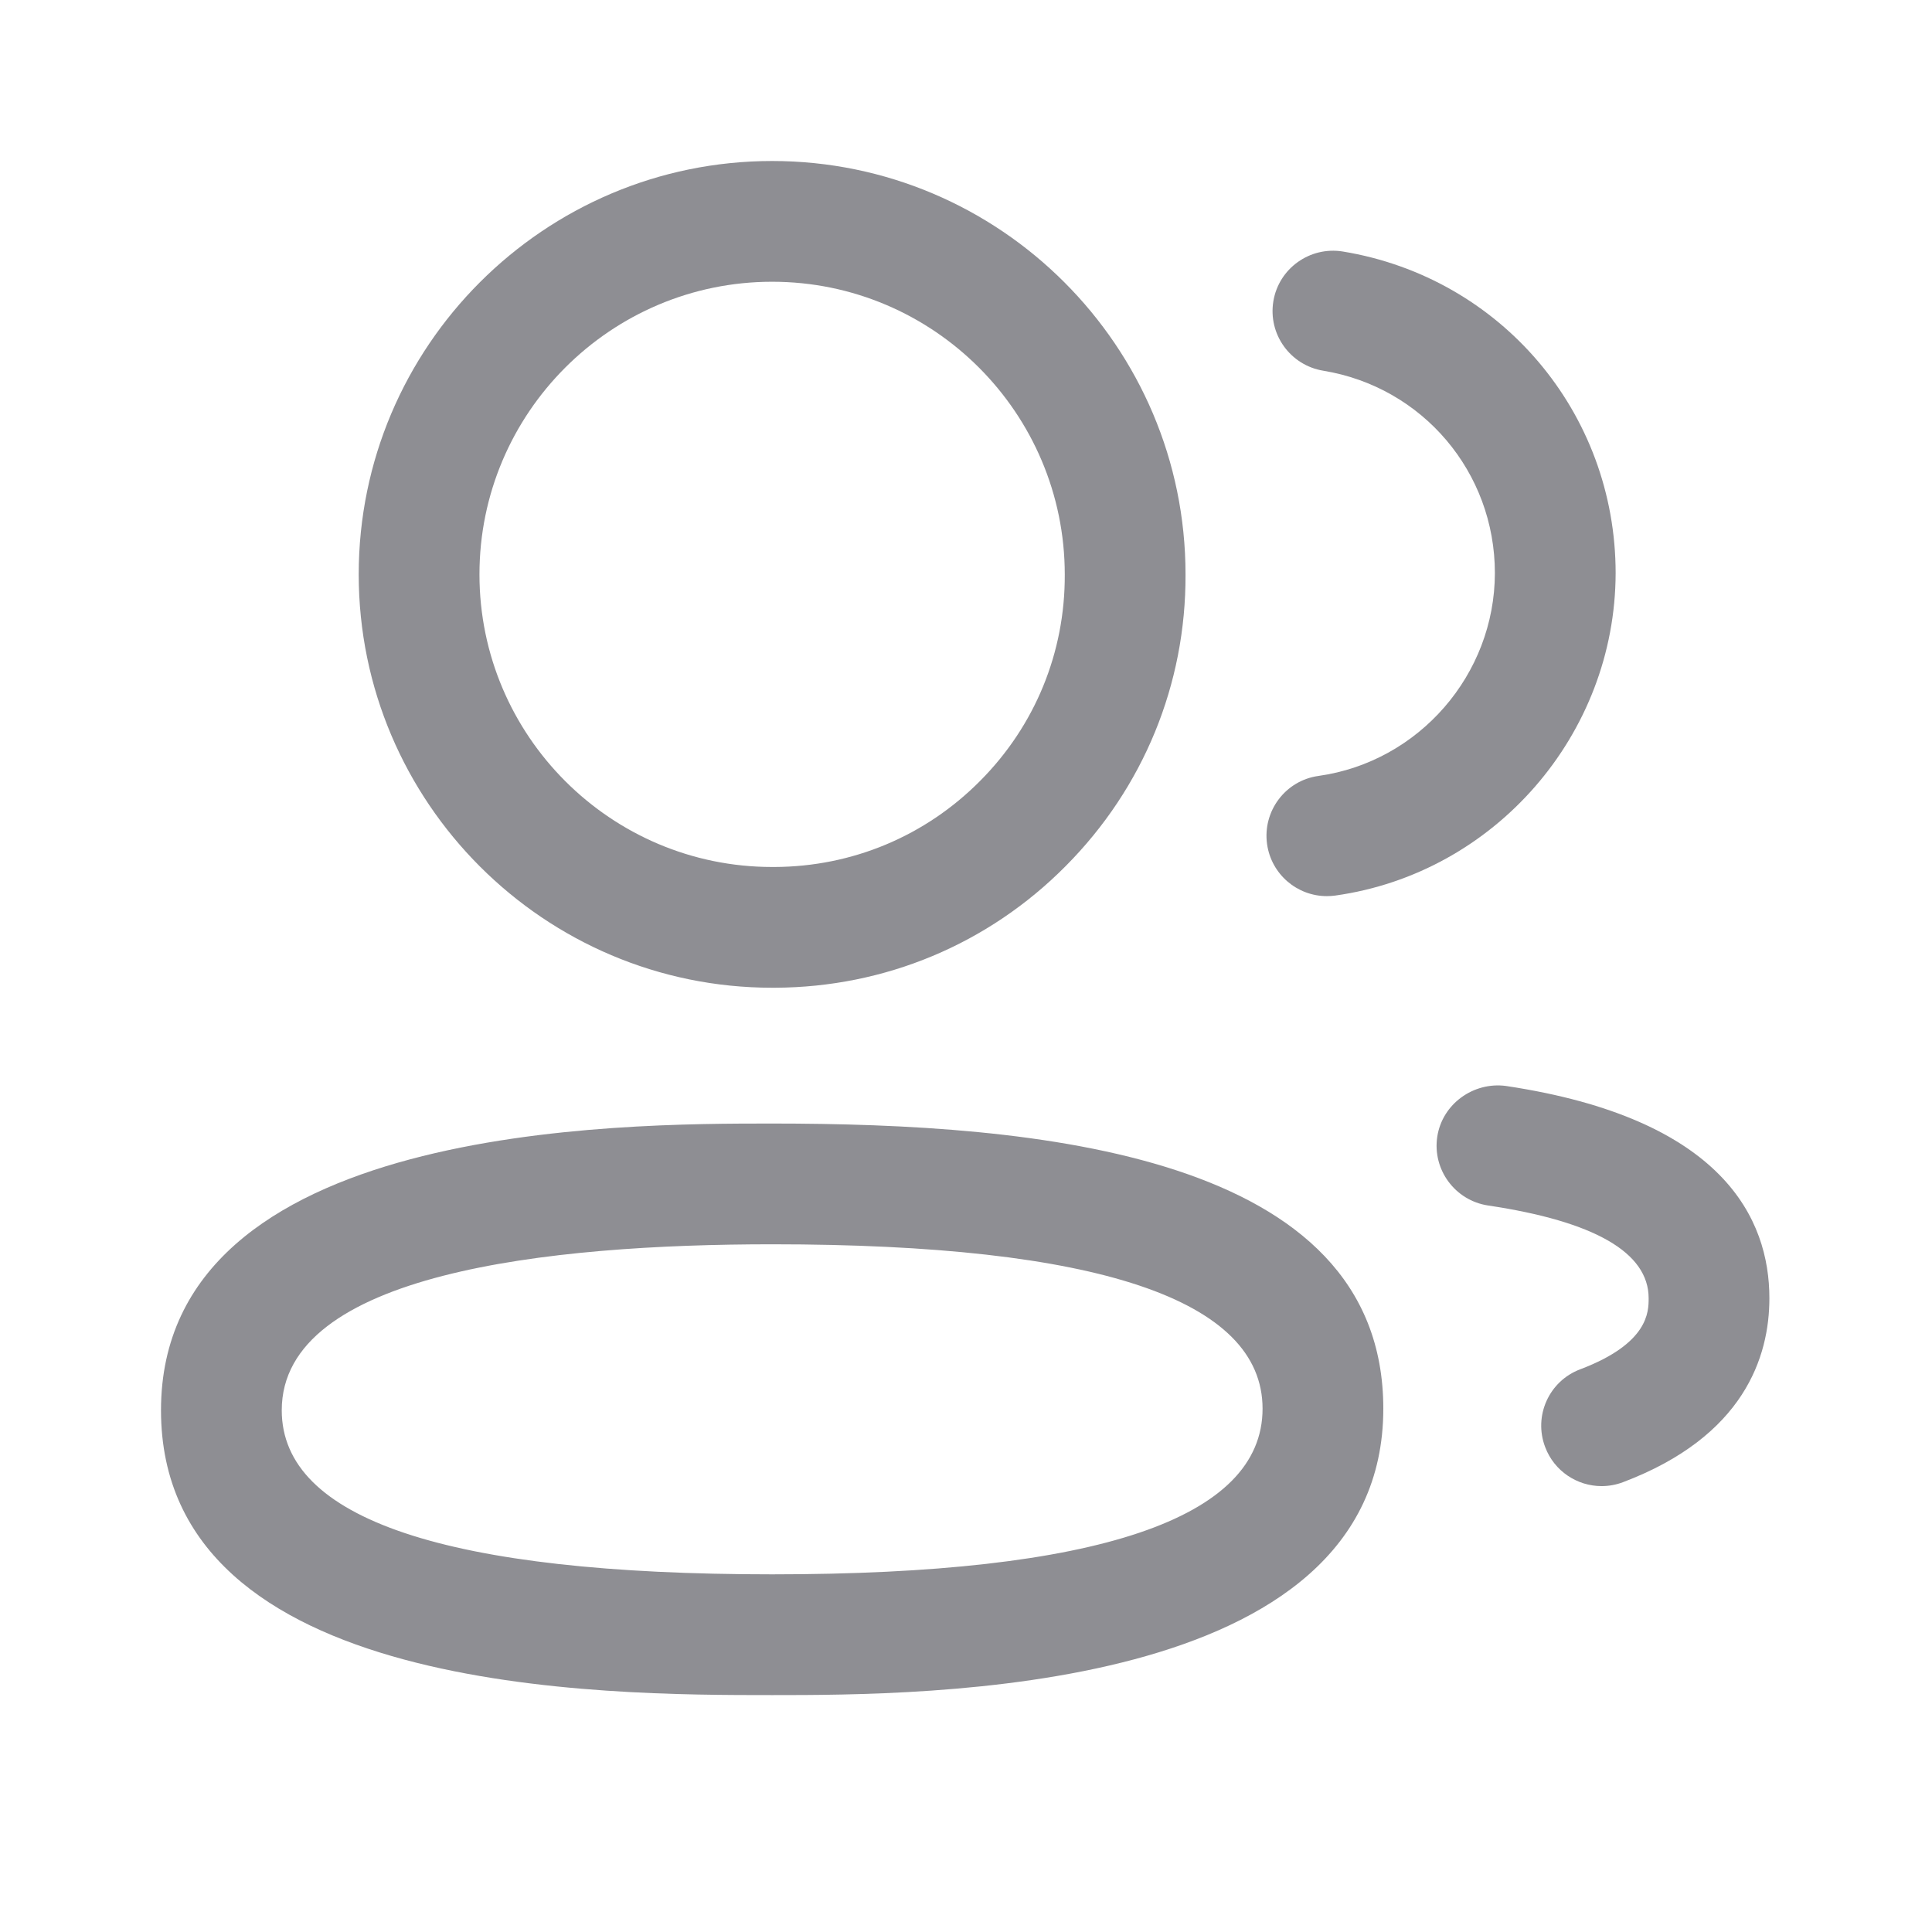 <svg width="24" height="24" viewBox="0 0 24 24" fill="none" xmlns="http://www.w3.org/2000/svg">
<path fill-rule="evenodd" clip-rule="evenodd" d="M4.456 7.135C4.456 9.966 6.76 12.27 9.592 12.27H9.626C10.993 12.265 12.278 11.728 13.24 10.757C14.204 9.787 14.733 8.499 14.727 7.135C14.727 4.304 12.423 2 9.592 2C6.76 2 4.456 4.304 4.456 7.135ZM5.956 7.135C5.956 5.131 7.587 3.5 9.592 3.5C11.596 3.5 13.227 5.131 13.227 7.138C13.231 8.104 12.858 9.015 12.176 9.7C11.495 10.387 10.587 10.766 9.623 10.77H9.592C7.587 10.77 5.956 9.139 5.956 7.135Z" fill="#8E8E93"/>
<path fill-rule="evenodd" clip-rule="evenodd" d="M2 17.519C2 21.057 7.516 21.057 9.592 21.057C11.47 21.057 17.184 21.057 17.184 17.499C17.184 14.324 12.851 13.957 9.592 13.957C7.714 13.957 2 13.957 2 17.519ZM3.5 17.519C3.5 15.814 6.813 15.457 9.592 15.457C13.634 15.457 15.684 16.144 15.684 17.499C15.684 18.864 13.634 19.557 9.592 19.557C5.55 19.557 3.5 18.871 3.5 17.519Z" fill="#8E8E93"/>
<path d="M16.482 11.132C16.114 11.132 15.793 10.861 15.74 10.486C15.683 10.076 15.968 9.696 16.378 9.639C17.626 9.464 18.568 8.381 18.57 7.119C18.57 5.865 17.672 4.807 16.437 4.605C16.028 4.537 15.751 4.152 15.818 3.743C15.885 3.334 16.272 3.059 16.679 3.124C18.644 3.446 20.07 5.127 20.07 7.12C20.066 9.125 18.569 10.847 16.587 11.125C16.552 11.13 16.517 11.132 16.482 11.132Z" fill="#8E8E93"/>
<path d="M19.195 17.977C19.308 18.276 19.593 18.461 19.895 18.461C19.985 18.461 20.075 18.445 20.162 18.412C21.665 17.843 21.98 16.856 21.98 16.127C21.98 15.148 21.413 13.895 18.706 13.49C18.305 13.437 17.916 13.712 17.854 14.122C17.793 14.531 18.076 14.913 18.485 14.975C19.808 15.172 20.48 15.56 20.48 16.127C20.48 16.295 20.48 16.688 19.63 17.01C19.242 17.156 19.047 17.59 19.195 17.977Z" fill="#8E8E93"/>
</svg>
